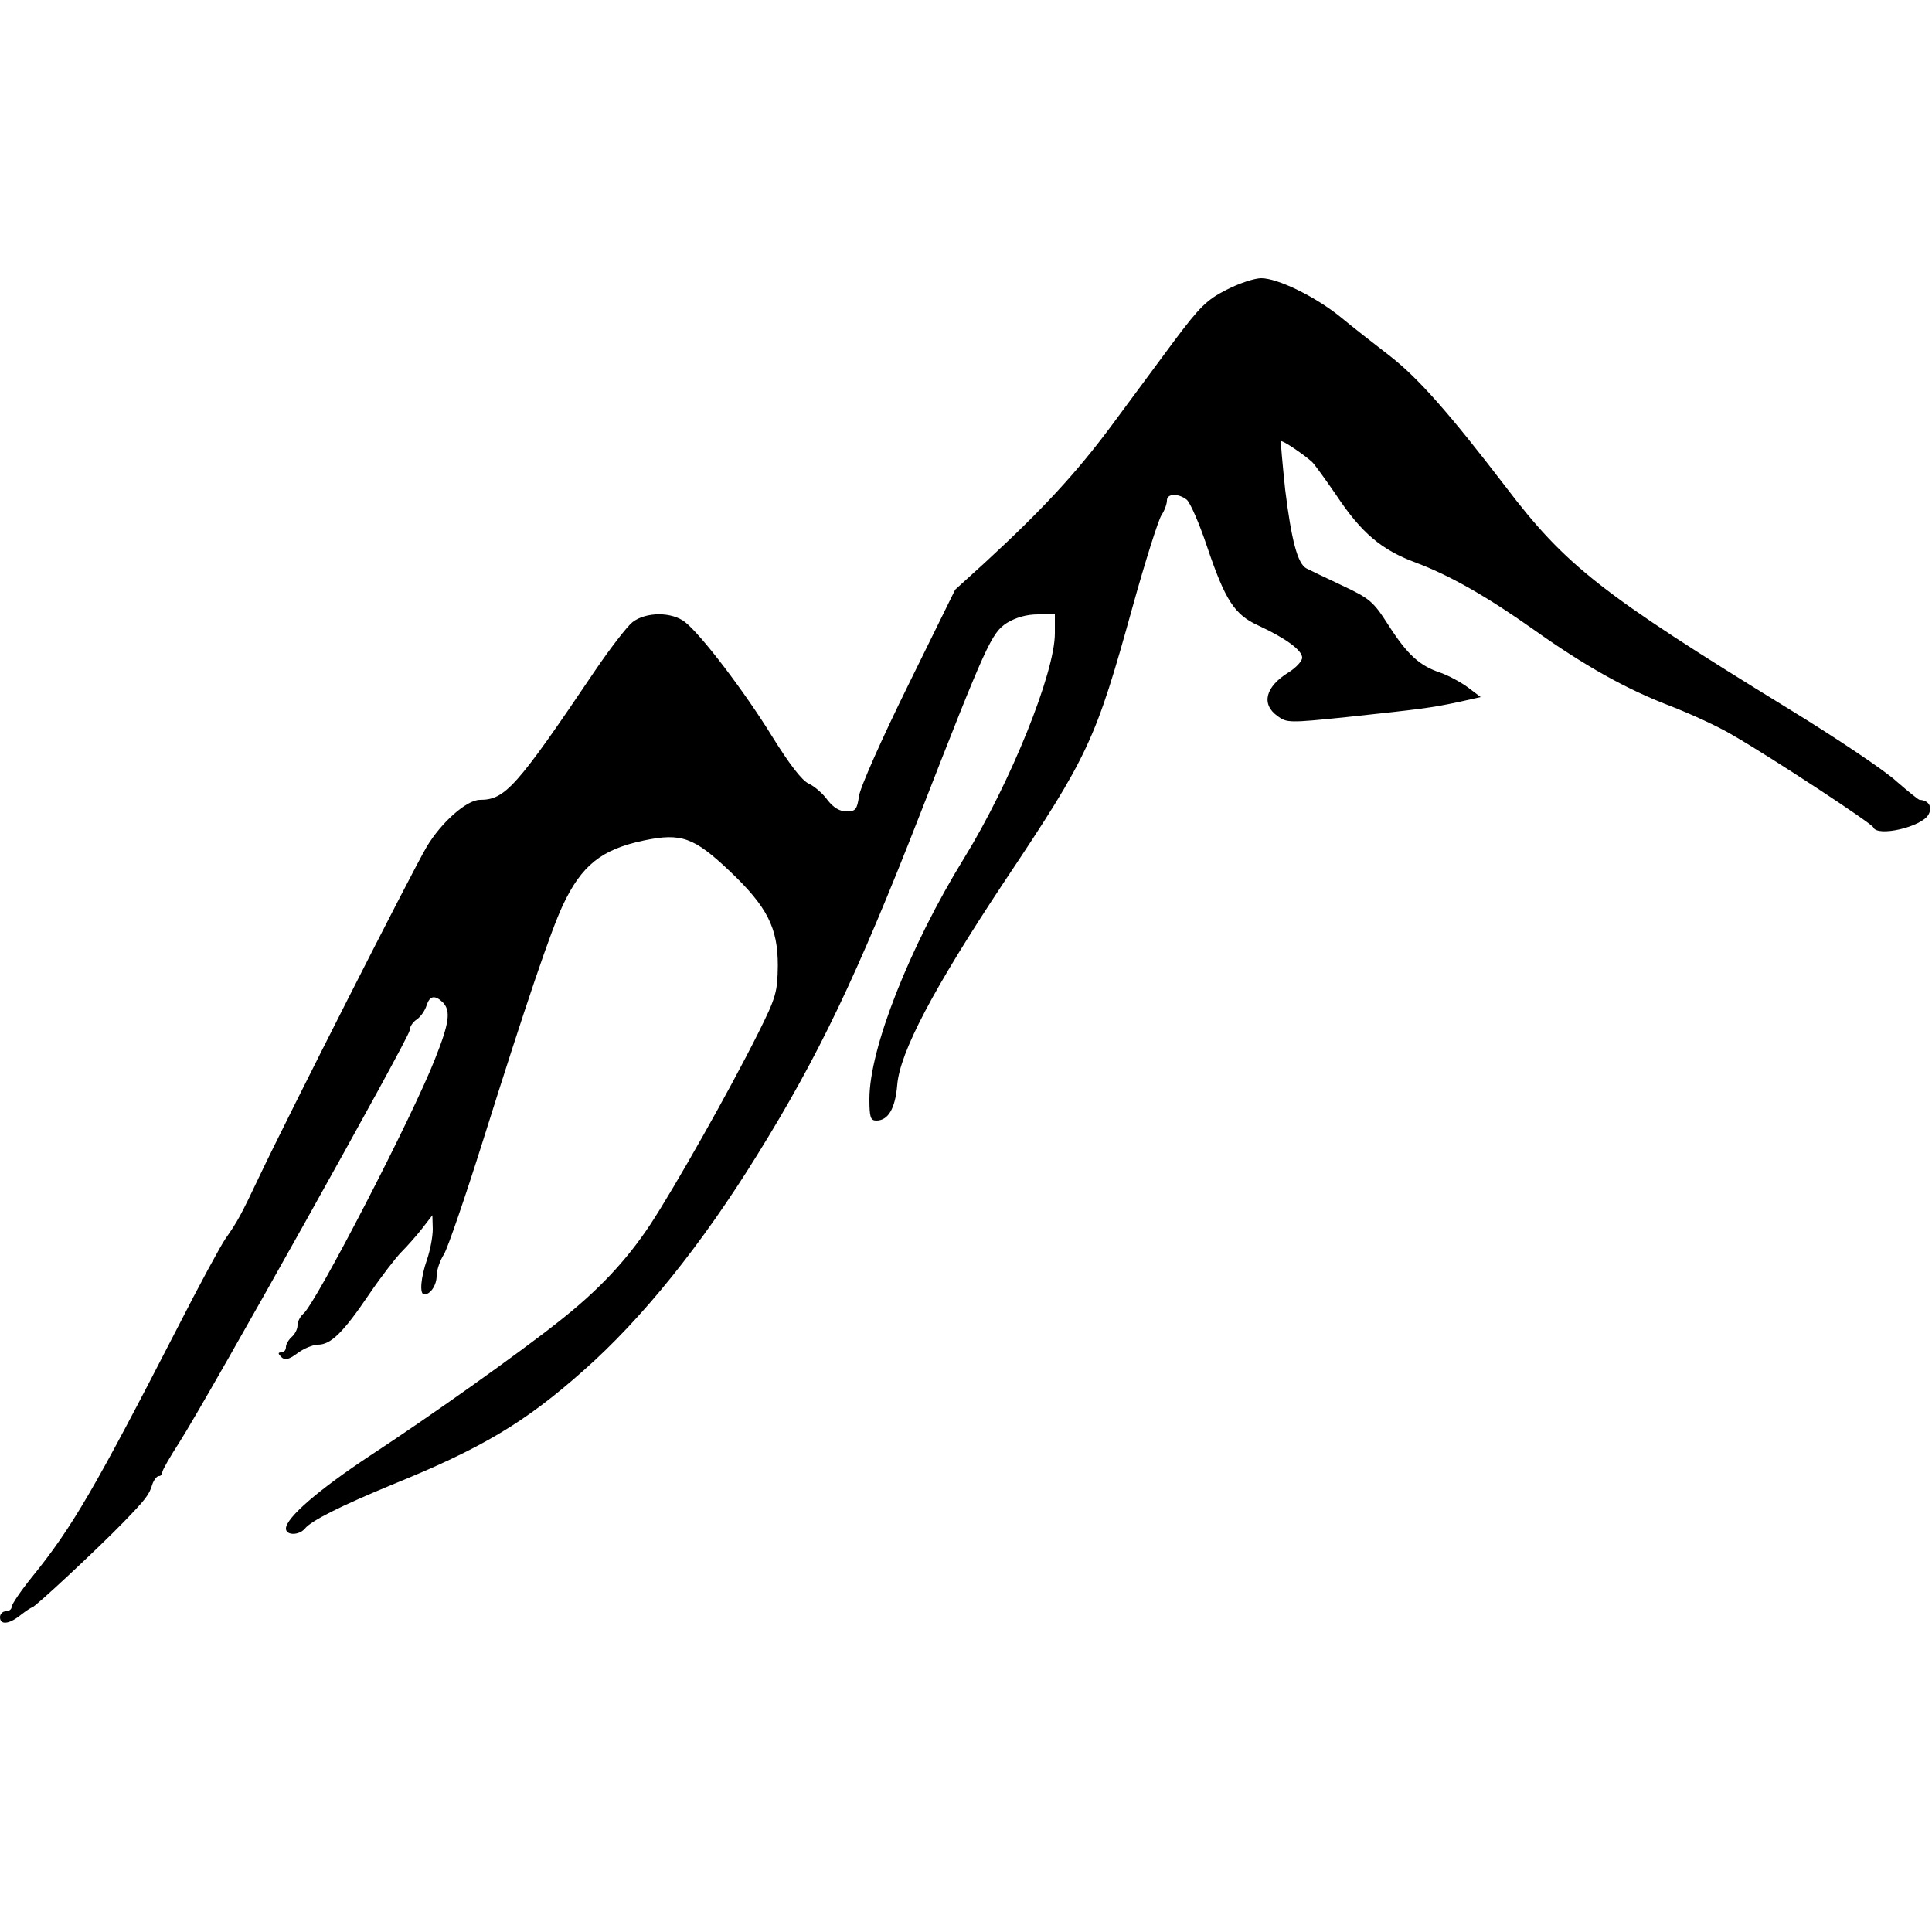 <?xml version="1.0" standalone="no"?>
<!DOCTYPE svg PUBLIC "-//W3C//DTD SVG 20010904//EN"
 "http://www.w3.org/TR/2001/REC-SVG-20010904/DTD/svg10.dtd">
<svg version="1.0" xmlns="http://www.w3.org/2000/svg"
 width="500pt" height="500pt" viewBox="0 0 500 500"
 preserveAspectRatio="xMidYMid meet">

<g transform="translate(0,500) scale(0.1,-0.1)"
fill="#000000" stroke="none">
<path d="M3174 4250 c-51 -26 -69 -44 -135 -132 -42 -57 -116 -157 -165 -223
-88 -118 -175 -213 -325 -351 l-77 -70 -122 -248 c-67 -136 -125 -266 -127
-287 -5 -34 -9 -39 -32 -39 -18 0 -34 10 -49 29 -12 17 -34 36 -49 43 -18 8
-51 52 -94 121 -72 117 -184 264 -226 297 -34 27 -101 27 -136 0 -14 -11 -58
-68 -98 -127 -203 -301 -232 -333 -297 -333 -34 0 -100 -58 -138 -122 -39 -66
-360 -699 -433 -853 -47 -99 -56 -116 -87 -160 -12 -17 -68 -120 -124 -230
-215 -418 -274 -519 -377 -646 -29 -36 -53 -71 -53 -78 0 -6 -7 -11 -15 -11
-8 0 -15 -7 -15 -15 0 -21 23 -19 53 5 14 11 28 20 30 20 7 0 172 154 237 221
56 58 66 70 74 97 4 12 12 22 17 22 5 0 9 4 9 10 0 5 20 40 44 77 73 114 596
1049 596 1066 0 9 8 22 19 29 10 7 21 23 25 36 8 25 21 28 42 8 21 -22 17 -53
-20 -146 -58 -149 -309 -634 -341 -660 -8 -7 -15 -20 -15 -30 0 -10 -7 -23
-15 -30 -8 -7 -15 -19 -15 -26 0 -8 -5 -14 -12 -14 -9 0 -9 -3 0 -12 9 -9 19
-7 42 10 16 12 40 22 53 22 33 0 65 31 132 130 32 47 70 96 84 110 14 14 38
41 53 60 l27 35 1 -36 c0 -20 -7 -56 -15 -79 -16 -46 -20 -90 -7 -90 16 0 32
24 32 48 0 14 8 39 19 56 10 17 55 148 100 291 113 360 177 547 207 611 49
105 101 146 211 169 96 20 129 8 221 -79 98 -93 125 -147 125 -245 -1 -68 -4
-81 -51 -175 -75 -150 -216 -399 -279 -495 -63 -95 -136 -172 -238 -252 -102
-81 -334 -246 -487 -346 -133 -88 -218 -161 -218 -189 0 -18 34 -18 49 0 17
21 96 60 224 113 234 95 345 161 497 296 152 134 306 326 449 557 159 256 259
465 421 880 173 444 186 472 226 498 23 14 51 22 80 22 l44 0 0 -49 c0 -102
-115 -387 -235 -582 -141 -229 -245 -493 -245 -623 0 -48 3 -56 18 -56 31 0
49 32 54 92 7 85 92 247 277 526 219 328 236 365 332 711 33 119 67 226 75
238 8 12 14 29 14 38 0 18 29 19 51 2 9 -7 33 -62 53 -122 47 -139 71 -176
133 -204 71 -33 113 -64 113 -83 0 -9 -16 -26 -35 -38 -60 -37 -72 -82 -29
-113 24 -18 31 -18 177 -3 196 21 220 24 291 39 l58 13 -33 25 c-19 14 -51 31
-71 38 -54 18 -85 46 -134 122 -40 63 -49 70 -121 104 -43 20 -84 40 -92 44
-23 12 -39 74 -55 204 -7 67 -12 124 -11 125 3 4 59 -34 80 -53 6 -5 34 -44
63 -86 65 -98 117 -142 206 -175 88 -33 183 -87 306 -174 131 -93 238 -153
350 -196 52 -20 127 -54 165 -77 101 -58 359 -228 363 -238 10 -26 126 1 143
33 11 20 0 37 -23 38 -3 0 -30 22 -60 48 -29 27 -154 111 -278 187 -487 299
-578 371 -734 576 -145 189 -224 279 -298 337 -40 31 -98 76 -128 101 -65 53
-163 101 -206 101 -17 0 -57 -13 -90 -30z"/>
</g>
</svg>
